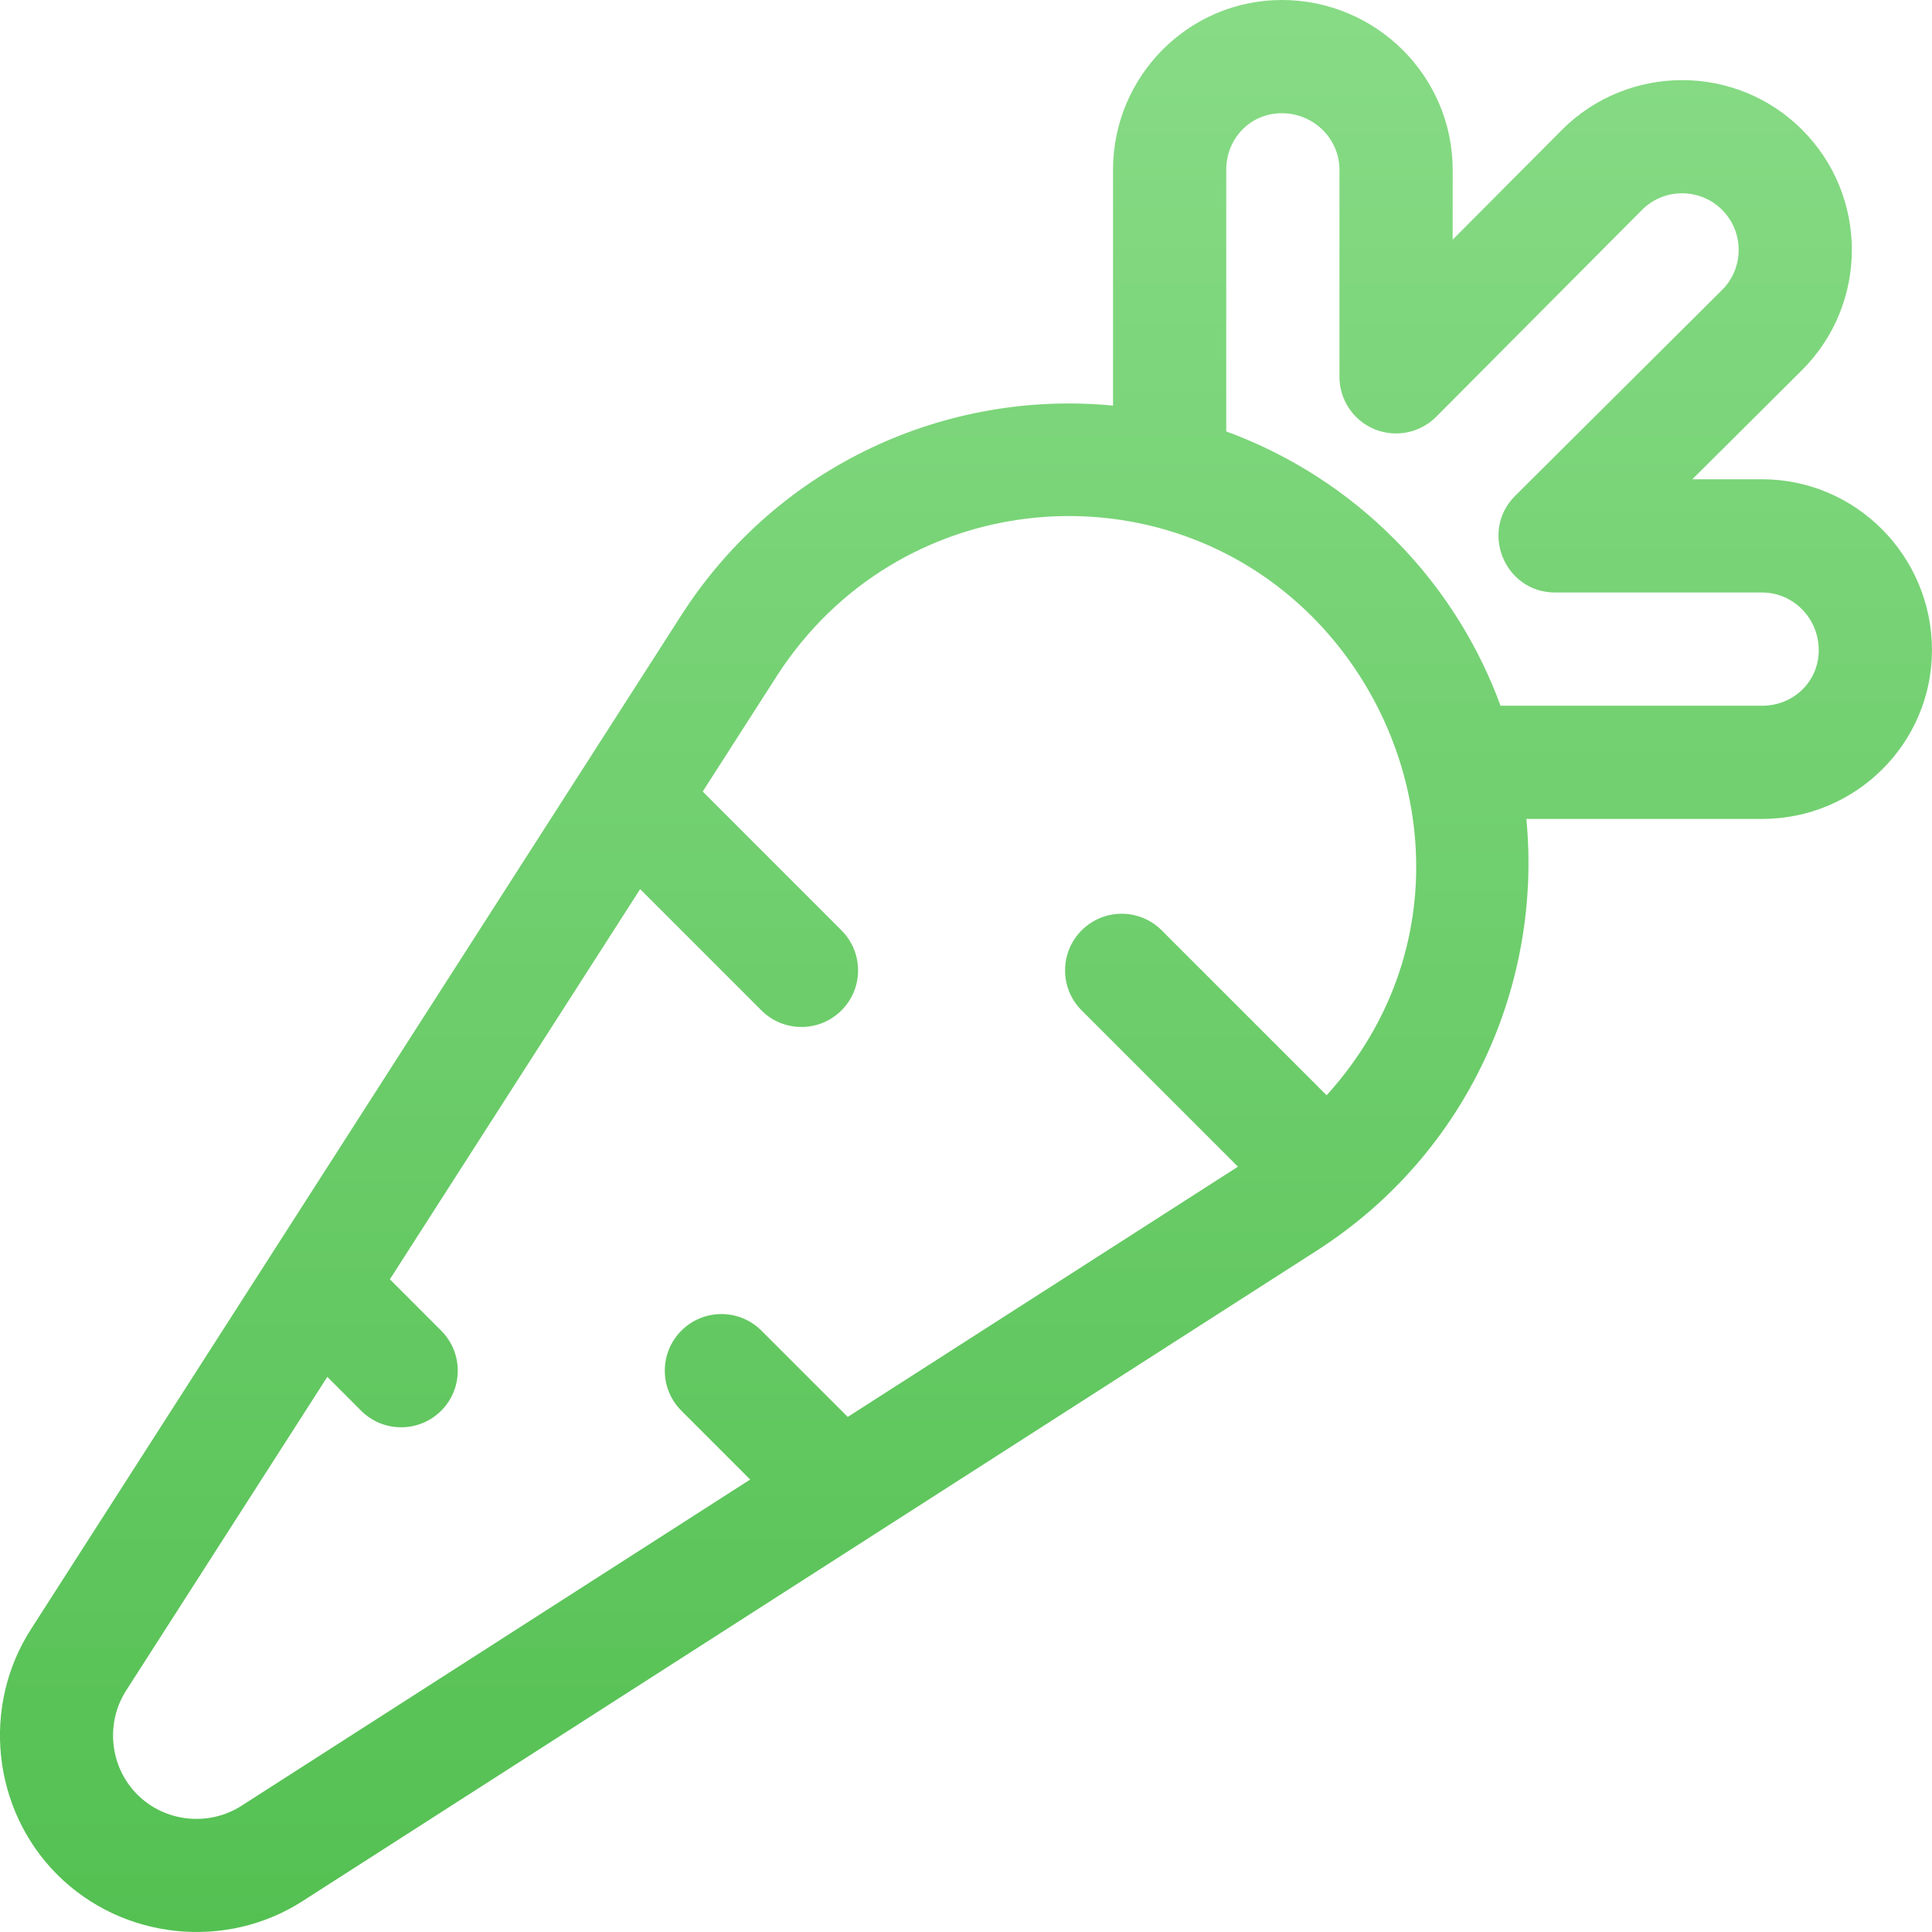 <svg width="50" height="50" viewBox="0 0 50 50" fill="none" xmlns="http://www.w3.org/2000/svg">
<path d="M45.604 12.404H43.796L46.64 9.574C48.354 7.861 48.354 5.072 46.64 3.359C44.927 1.645 42.138 1.645 40.422 3.362L37.595 6.203V4.395C37.595 1.972 35.611 0 33.173 0C30.764 0 28.805 1.972 28.805 4.395V10.497C24.513 10.082 20.157 12.019 17.655 15.887L0.809 42.152C-0.486 44.154 -0.203 46.83 1.483 48.516C3.173 50.205 5.85 50.482 7.842 49.193L34.117 32.341C37.995 29.832 39.914 25.463 39.502 21.194H45.604C48.027 21.194 49.999 19.235 49.999 16.826C49.999 14.388 48.027 12.404 45.604 12.404ZM34.333 28.346L30.065 24.077C29.493 23.505 28.565 23.505 27.993 24.077C27.421 24.65 27.421 25.577 27.993 26.149L32.038 30.194L21.939 36.67L19.706 34.437C19.134 33.865 18.206 33.865 17.634 34.437C17.062 35.009 17.062 35.937 17.634 36.509L19.415 38.29L6.255 46.73C5.406 47.279 4.27 47.159 3.555 46.444C2.84 45.729 2.719 44.593 3.272 43.739L8.471 35.633L9.346 36.509C9.918 37.081 10.846 37.081 11.418 36.509C11.99 35.937 11.99 35.009 11.418 34.437L10.09 33.108L16.567 23.01L19.706 26.149C20.277 26.721 21.205 26.721 21.777 26.149C22.35 25.577 22.35 24.649 21.777 24.077L18.186 20.485L20.118 17.473C23.227 12.668 29.816 12.017 33.786 15.79C37.081 18.922 37.884 24.427 34.333 28.346ZM45.604 18.264H38.834C38.566 17.534 38.225 16.825 37.811 16.147C37.331 15.361 36.758 14.628 36.101 13.967C34.898 12.754 33.419 11.783 31.735 11.165V4.395C31.735 3.574 32.367 2.93 33.173 2.93C33.996 2.93 34.665 3.587 34.665 4.395V9.753C34.665 10.346 35.023 10.88 35.571 11.107C36.119 11.333 36.75 11.206 37.169 10.786L42.496 5.431C43.068 4.859 43.997 4.86 44.568 5.431C45.139 6.002 45.139 6.931 44.571 7.5L39.213 12.831C38.29 13.748 38.939 15.334 40.246 15.334H45.604C46.412 15.334 47.069 16.003 47.069 16.826C47.069 17.632 46.425 18.264 45.604 18.264Z" fill="url(#paint0_linear)"/>
<defs>
<linearGradient id="paint0_linear" x1="24.999" y1="0" x2="24.999" y2="50" gradientUnits="userSpaceOnUse">
<stop stop-color="#87DB85"/>
<stop offset="1" stop-color="#54C052"/>
</linearGradient>
</defs>
</svg>

